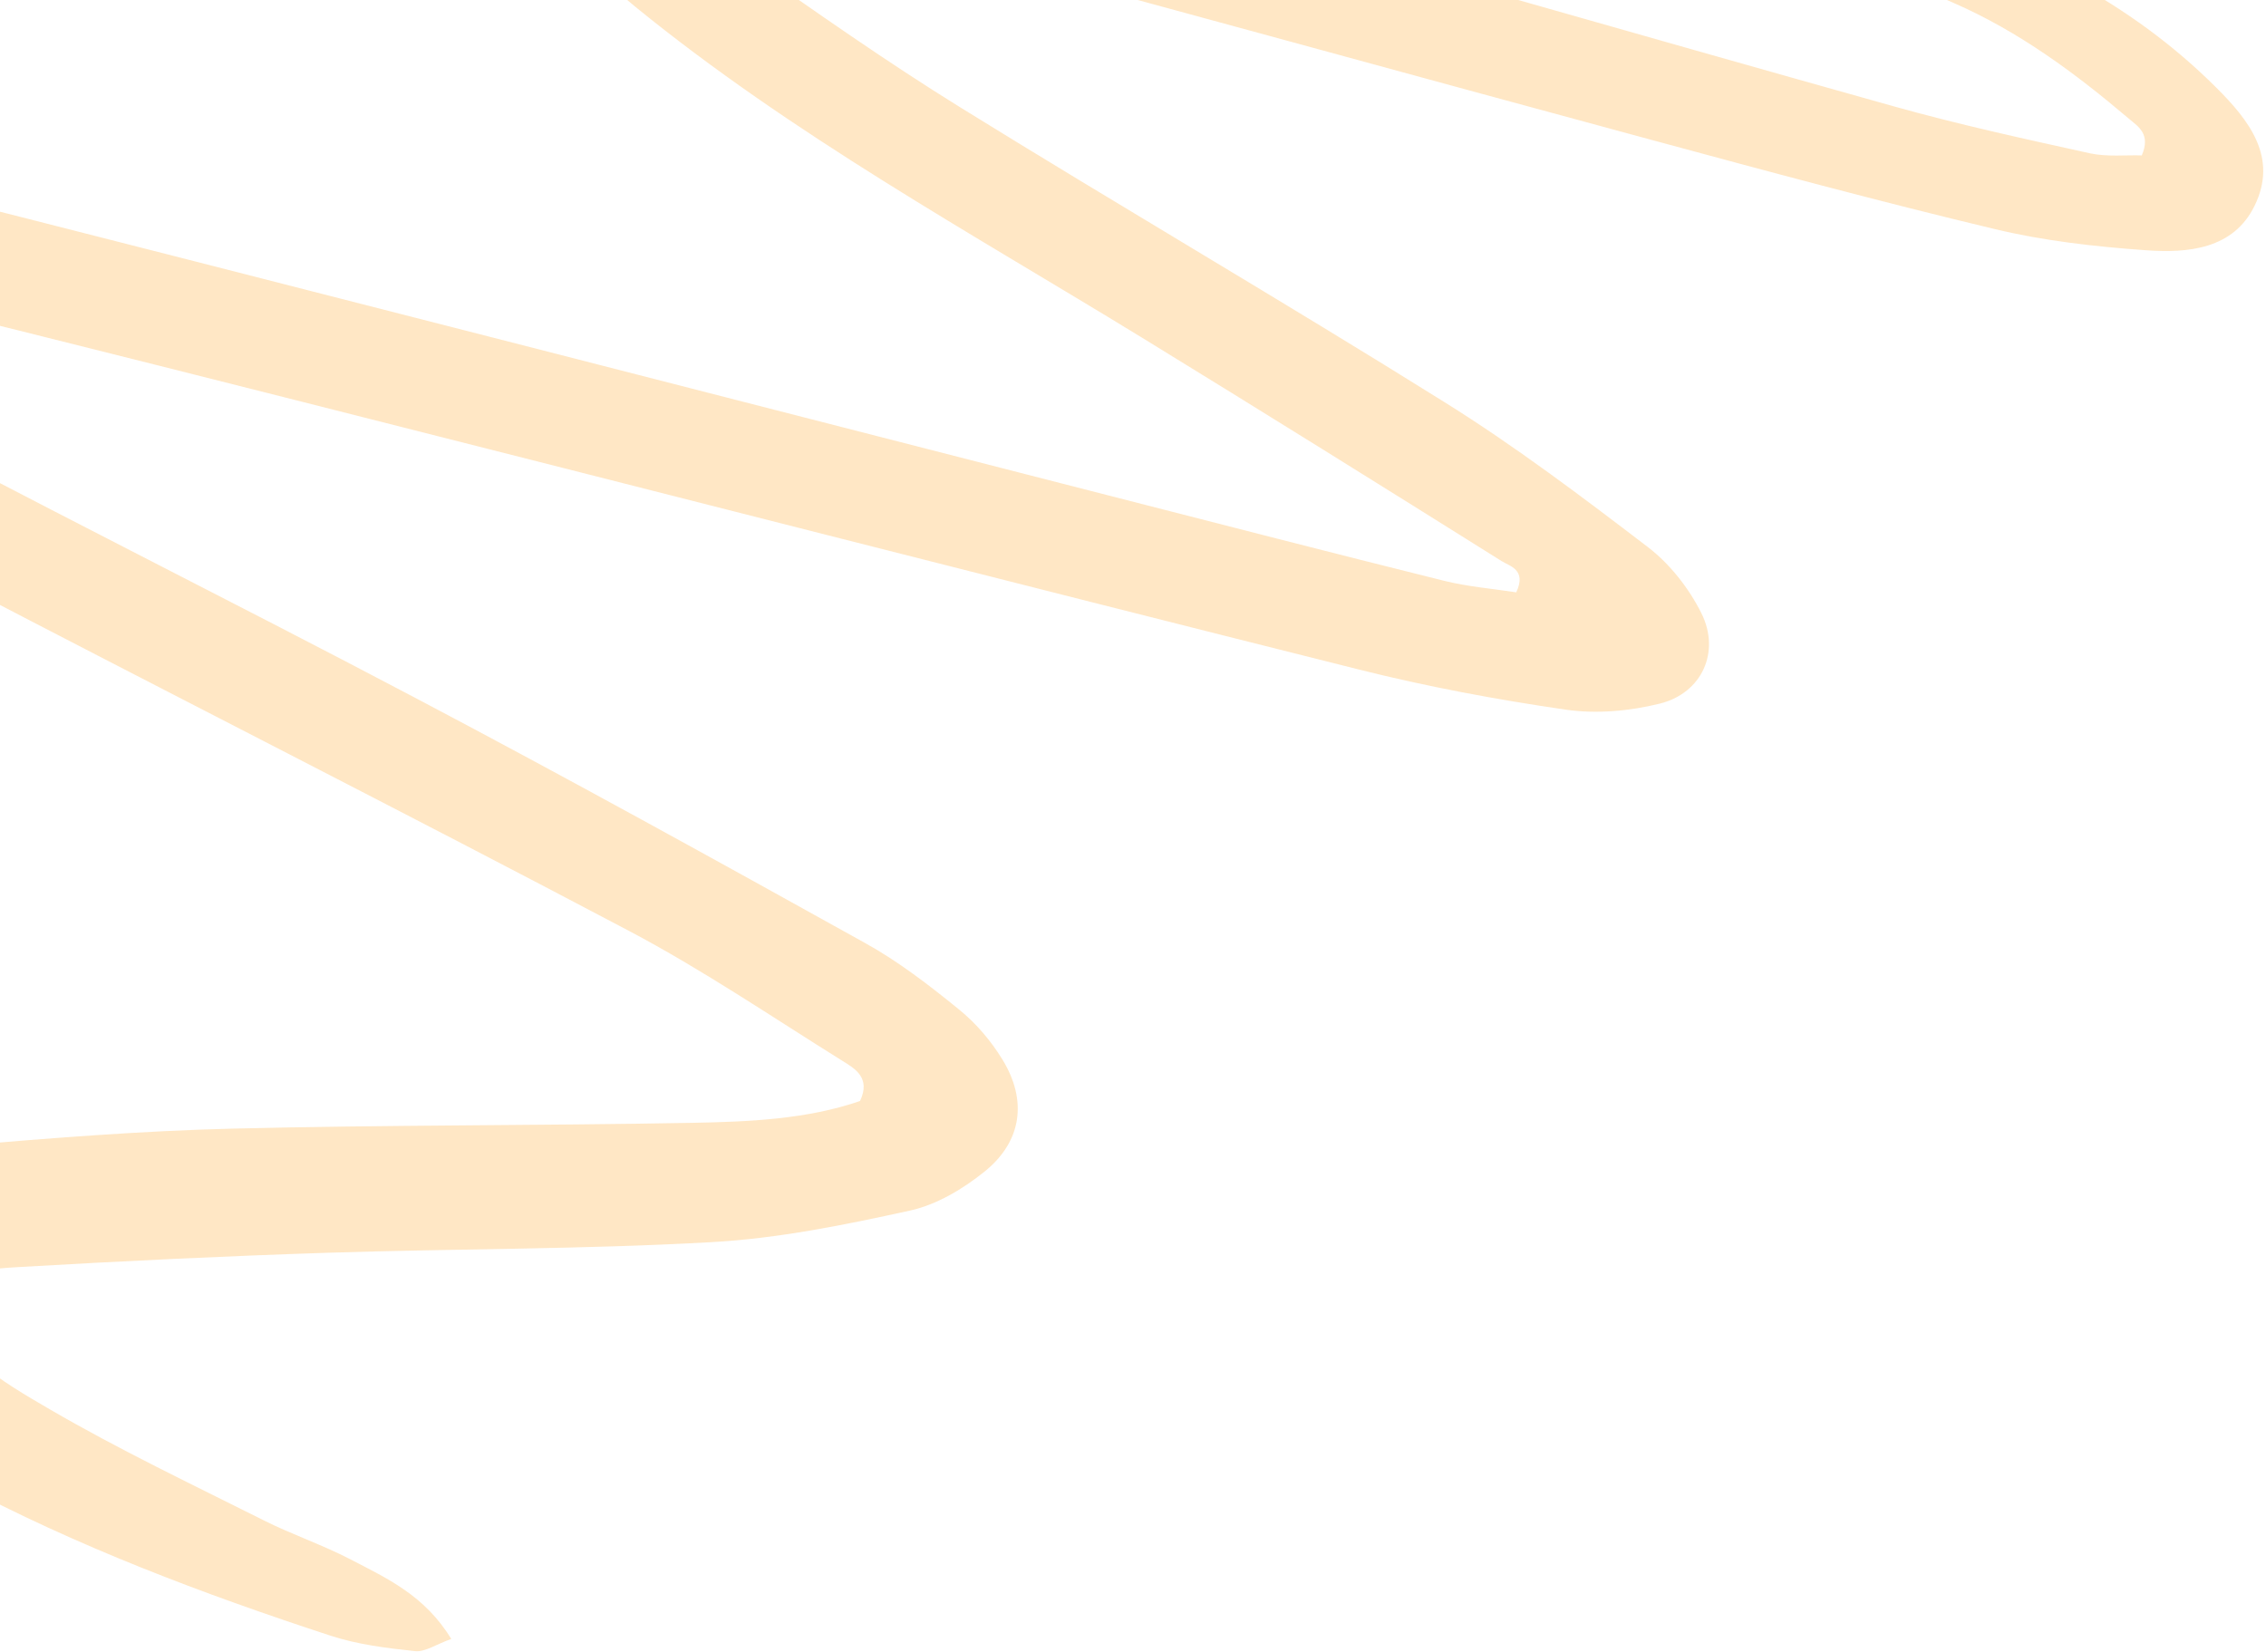 <svg width="266" height="194" viewBox="0 0 266 194" fill="none" xmlns="http://www.w3.org/2000/svg">
<path opacity="0.3" fill-rule="evenodd" clip-rule="evenodd" d="M-45.825 29.192C-36.926 37.209 -27.88 41.944 -19.017 46.702C3.505 58.805 26.423 70.154 49.036 82.09C66.66 91.382 84.104 101.027 101.521 110.706C105.444 112.875 109.068 115.672 112.563 118.515C114.564 120.132 116.336 122.211 117.68 124.417C120.602 129.192 119.971 133.982 115.63 137.515C113.089 139.571 109.967 141.452 106.812 142.14C99.147 143.821 91.346 145.415 83.526 145.844C68.538 146.694 53.498 146.609 38.482 147.09C26.471 147.481 14.465 148.057 2.474 148.755C-1.177 148.968 -4.992 149.201 -8.531 151.601C-5.827 158.727 0.165 162.164 5.862 165.483C13.966 170.203 22.477 174.251 30.877 178.469C34.231 180.163 37.82 181.362 41.16 183.099C45.387 185.303 49.858 187.31 52.971 192.433C51.194 193.07 49.899 193.988 48.725 193.867C45.382 193.515 41.967 193.089 38.802 192.053C23.788 187.131 9.011 181.57 -4.962 174.111C-11.654 170.535 -17.877 166.208 -21.743 159.445C-23.202 156.913 -24.369 153.931 -24.63 151.082C-25.056 146.353 -23.119 142.37 -19.038 139.531C-14.588 136.428 -9.545 134.934 -4.289 134.497C6.178 133.61 16.673 132.78 27.171 132.519C45.189 132.072 63.228 132.17 81.251 131.836C87.973 131.711 94.735 131.415 100.955 129.276C102.248 126.531 100.351 125.469 98.888 124.559C90.601 119.387 82.474 113.865 73.844 109.304C47.243 95.259 20.404 81.687 -6.262 67.774C-20.265 60.473 -34.351 53.255 -47.198 43.98C-51.468 40.904 -55.482 37.496 -59.531 34.134C-60.959 32.941 -62.331 31.554 -63.378 30.034C-68.053 23.249 -65.283 16.093 -57.183 14.895C-52.813 14.25 -48.141 14.404 -43.755 15.141C-34.126 16.766 -24.525 18.642 -15.064 21.032C33.382 33.311 81.77 45.783 130.191 58.189C143.294 61.544 156.39 64.931 169.511 68.191C172.311 68.891 175.235 69.121 177.989 69.548C179.249 66.869 177.191 66.468 176.244 65.864C162.219 57.068 148.168 48.307 134.07 39.655C113.858 27.271 93.037 15.842 74.584 0.799C70.555 -2.493 66.678 -6.27 63.703 -10.501C58.938 -17.264 62.324 -23.981 70.63 -25.113C73.209 -25.459 75.898 -25.447 78.479 -25.154C83.326 -24.609 88.216 -24.049 92.941 -22.941C105.013 -20.106 117.08 -17.24 129.022 -13.903C160.148 -5.222 191.189 3.76 222.299 12.485C229.887 14.615 237.601 16.296 245.318 17.997C247.361 18.441 249.56 18.184 251.418 18.249C252.488 15.769 251.038 14.888 249.969 13.991C243.64 8.613 237.009 3.697 229.322 0.34C225.89 -1.159 222.415 -2.672 219.258 -4.67C218.074 -5.419 217.771 -7.57 216.658 -9.981C219.882 -10.068 222.218 -10.693 224.169 -10.082C237.614 -5.934 250.012 0.165 260.135 10.259C264.059 14.164 267.43 18.5 264.66 24.159C262.178 29.254 256.847 29.741 251.911 29.383C245.943 28.959 239.911 28.285 234.094 26.881C220.584 23.65 207.157 20.026 193.738 16.39C165.447 8.745 137.195 0.93 108.888 -6.672C101.635 -8.617 94.258 -10.093 86.904 -11.623C85.258 -11.962 83.493 -11.626 81.677 -11.603C81.983 -7.314 85.102 -6.075 87.412 -4.456C95.724 1.373 104.061 7.241 112.692 12.586C131.571 24.27 150.747 35.453 169.565 47.217C177.852 52.389 185.678 58.3 193.446 64.24C196.02 66.208 198.256 69.065 199.714 71.98C201.998 76.536 199.782 81.381 194.849 82.613C191.306 83.495 187.363 83.848 183.769 83.32C175.602 82.131 167.454 80.608 159.447 78.593C117.902 68.169 76.411 57.532 34.875 47.025C13.022 41.5 -8.848 35.998 -30.755 30.687C-34.97 29.68 -39.261 27.939 -45.825 29.192Z" fill="#FFAD3D"/>
</svg>
